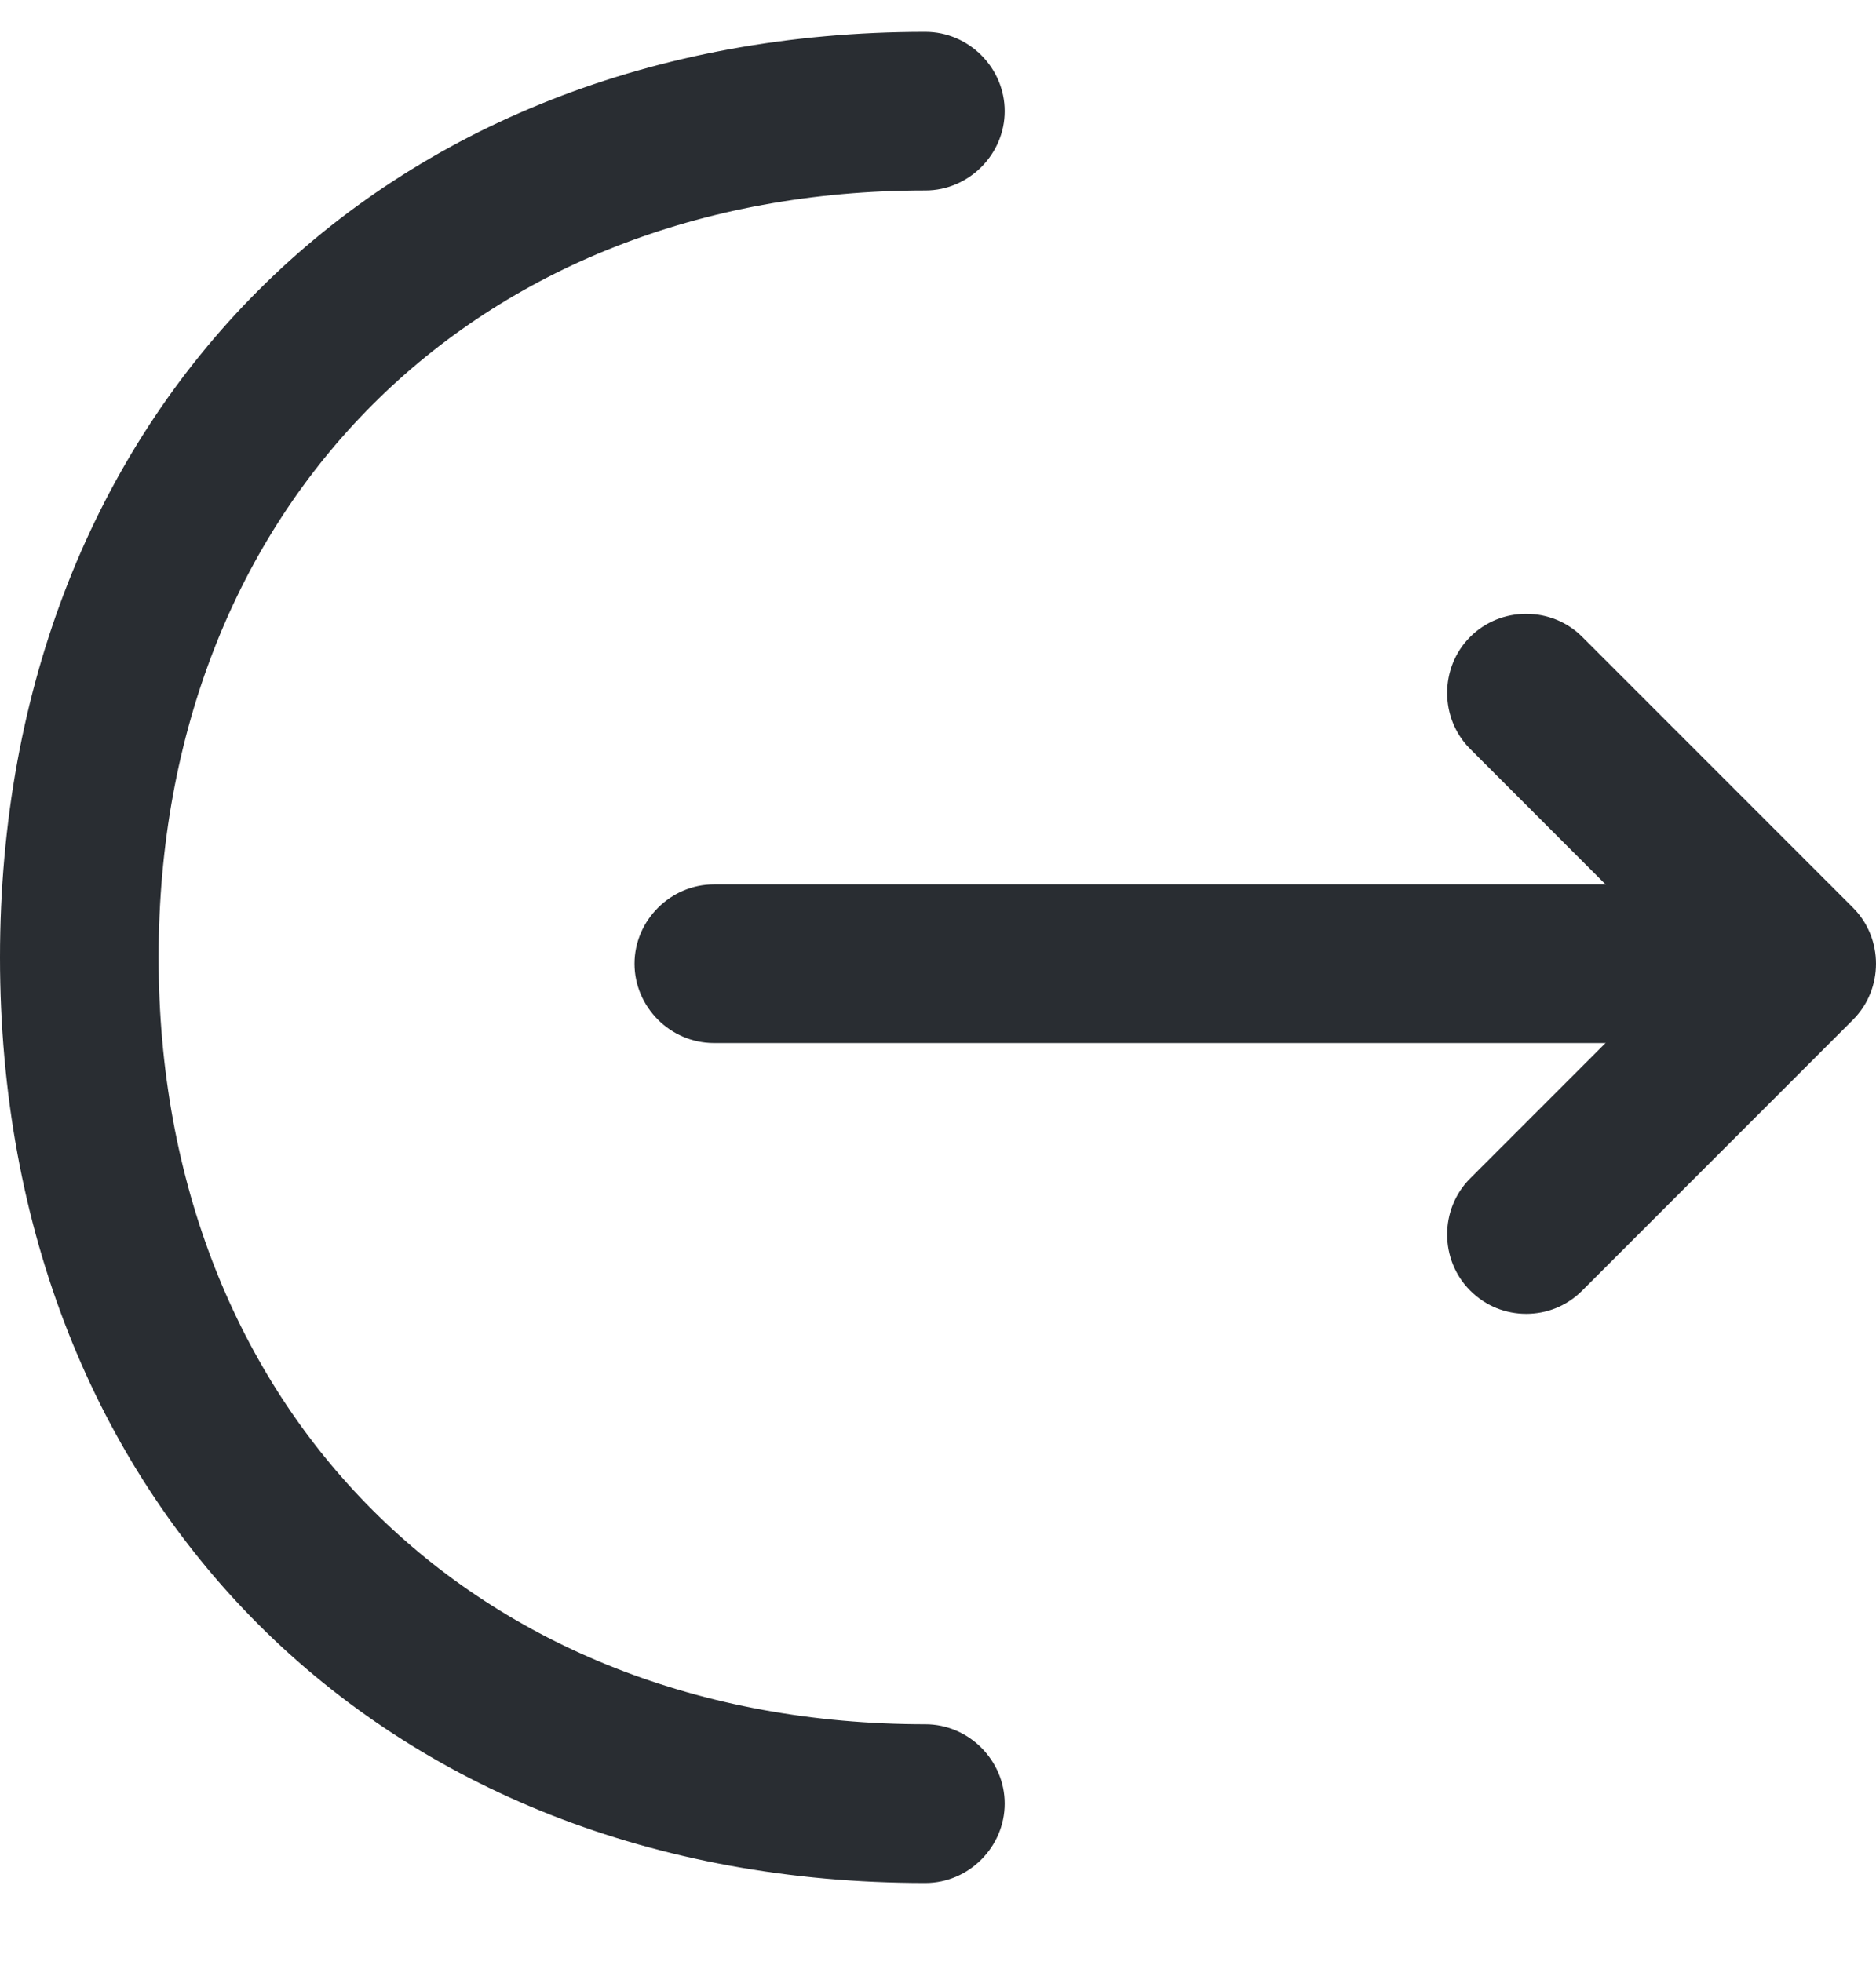 <svg width="22" height="23" viewBox="0 0 22 23" fill="none" xmlns="http://www.w3.org/2000/svg">
<path d="M17.898 15.404C17.662 15.404 17.427 15.317 17.241 15.131C16.881 14.771 16.881 14.176 17.241 13.816L19.758 11.299L17.241 8.781C16.881 8.422 16.881 7.826 17.241 7.467C17.6 7.107 18.196 7.107 18.555 7.467L21.73 10.642C22.09 11.001 22.09 11.597 21.73 11.956L18.555 15.131C18.369 15.317 18.134 15.404 17.898 15.404Z" fill="#292D32"/>
<path d="M20.985 12.229H8.372C7.863 12.229 7.441 11.808 7.441 11.299C7.441 10.791 7.863 10.369 8.372 10.369H20.985C21.493 10.369 21.915 10.791 21.915 11.299C21.915 11.808 21.493 12.229 20.985 12.229Z" fill="#292D32"/>
<path d="M10.852 22.077C4.465 22.077 0 17.612 0 11.225C0 4.837 4.465 0.373 10.852 0.373C11.361 0.373 11.782 0.794 11.782 1.303C11.782 1.811 11.361 2.233 10.852 2.233C5.556 2.233 1.86 5.929 1.86 11.225C1.86 16.52 5.556 20.216 10.852 20.216C11.361 20.216 11.782 20.638 11.782 21.146C11.782 21.655 11.361 22.077 10.852 22.077Z" fill="#292D32"/>
</svg>
